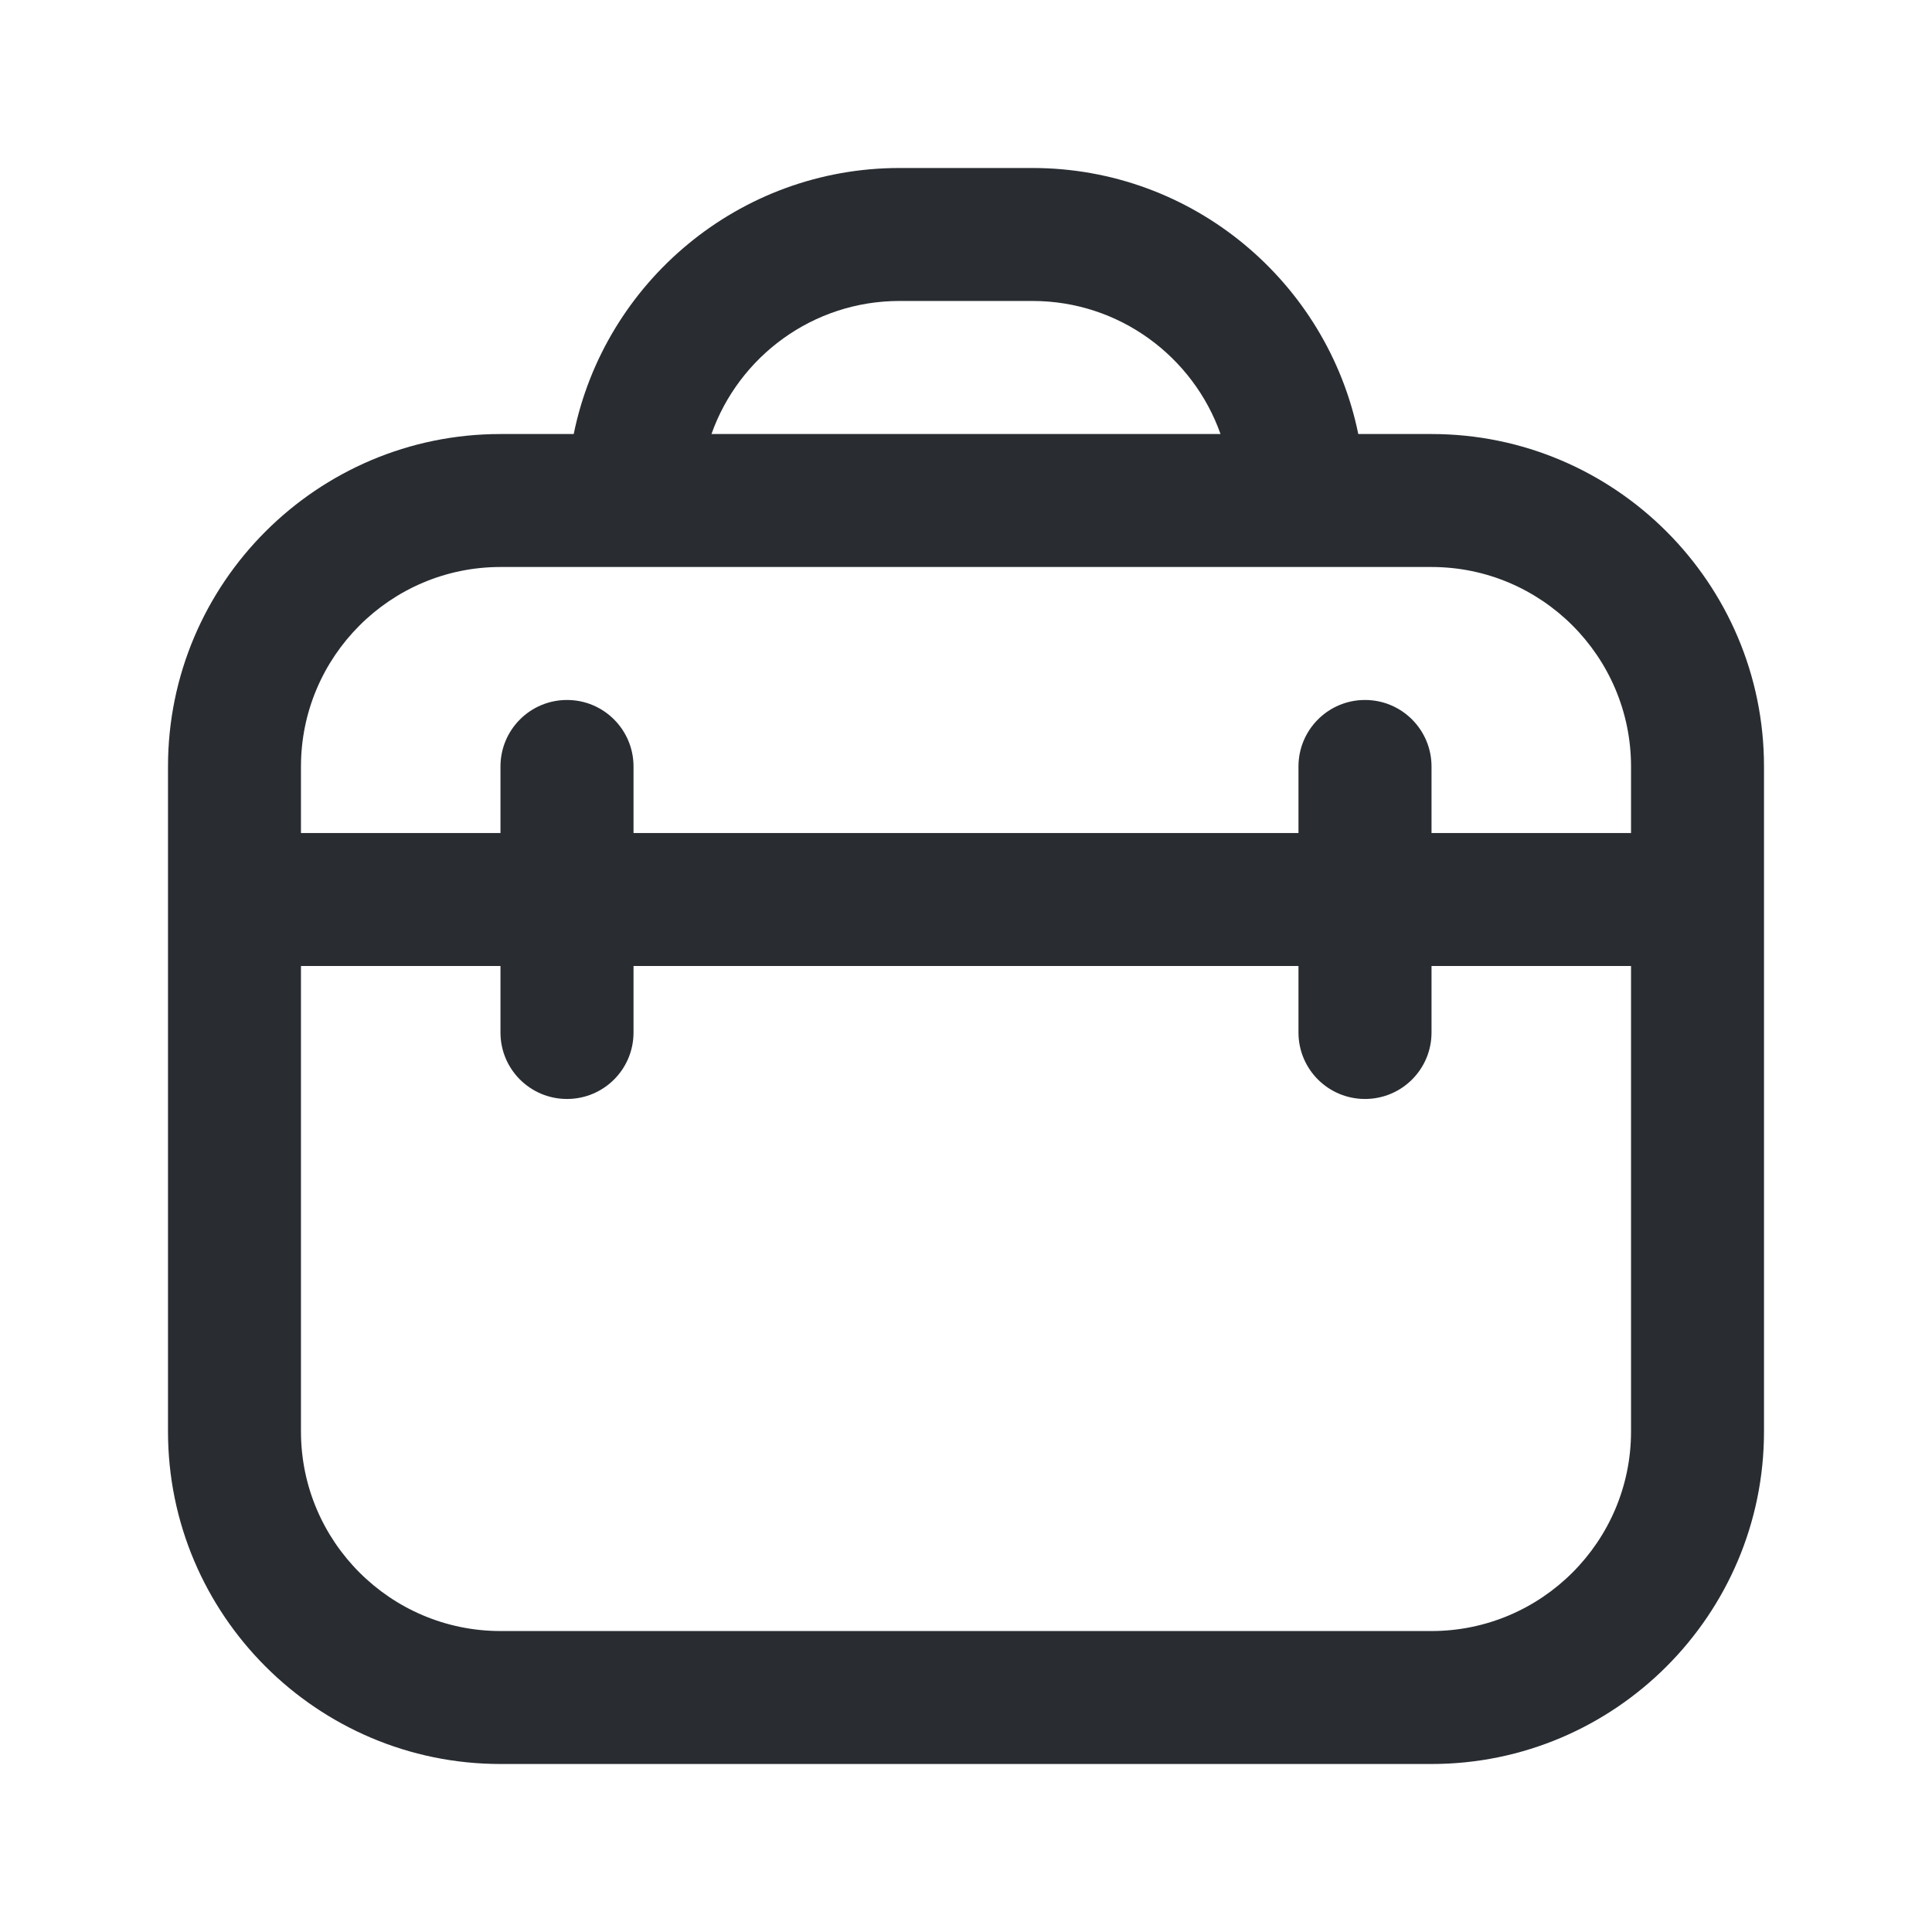 <svg width="23" height="23" viewBox="0 0 23 23" fill="none" xmlns="http://www.w3.org/2000/svg">
<path d="M17.042 5.167H16.17C15.802 3.362 14.203 2 12.292 2H10.708C8.797 2 7.197 3.362 6.83 5.167H5.958C3.776 5.167 2 6.942 2 9.125V17.042C2 19.224 3.776 21 5.958 21H17.042C19.224 21 21 19.224 21 17.042V9.125C21 6.942 19.224 5.167 17.042 5.167ZM10.708 3.583H12.292C13.324 3.583 14.204 4.245 14.53 5.167H8.47C8.796 4.245 9.676 3.583 10.708 3.583ZM5.958 6.75H17.042C18.351 6.75 19.417 7.816 19.417 9.125V9.917H17.042V9.125C17.042 8.688 16.688 8.333 16.25 8.333C15.812 8.333 15.458 8.688 15.458 9.125V9.917H7.542V9.125C7.542 8.688 7.188 8.333 6.75 8.333C6.312 8.333 5.958 8.688 5.958 9.125V9.917H3.583V9.125C3.583 7.816 4.649 6.75 5.958 6.75ZM17.042 19.417H5.958C4.649 19.417 3.583 18.351 3.583 17.042V11.5H5.958V12.292C5.958 12.729 6.312 13.083 6.75 13.083C7.188 13.083 7.542 12.729 7.542 12.292V11.5H15.458V12.292C15.458 12.729 15.812 13.083 16.25 13.083C16.688 13.083 17.042 12.729 17.042 12.292V11.5H19.417V17.042C19.417 18.351 18.351 19.417 17.042 19.417Z" fill="#292D32"/>
</svg>
